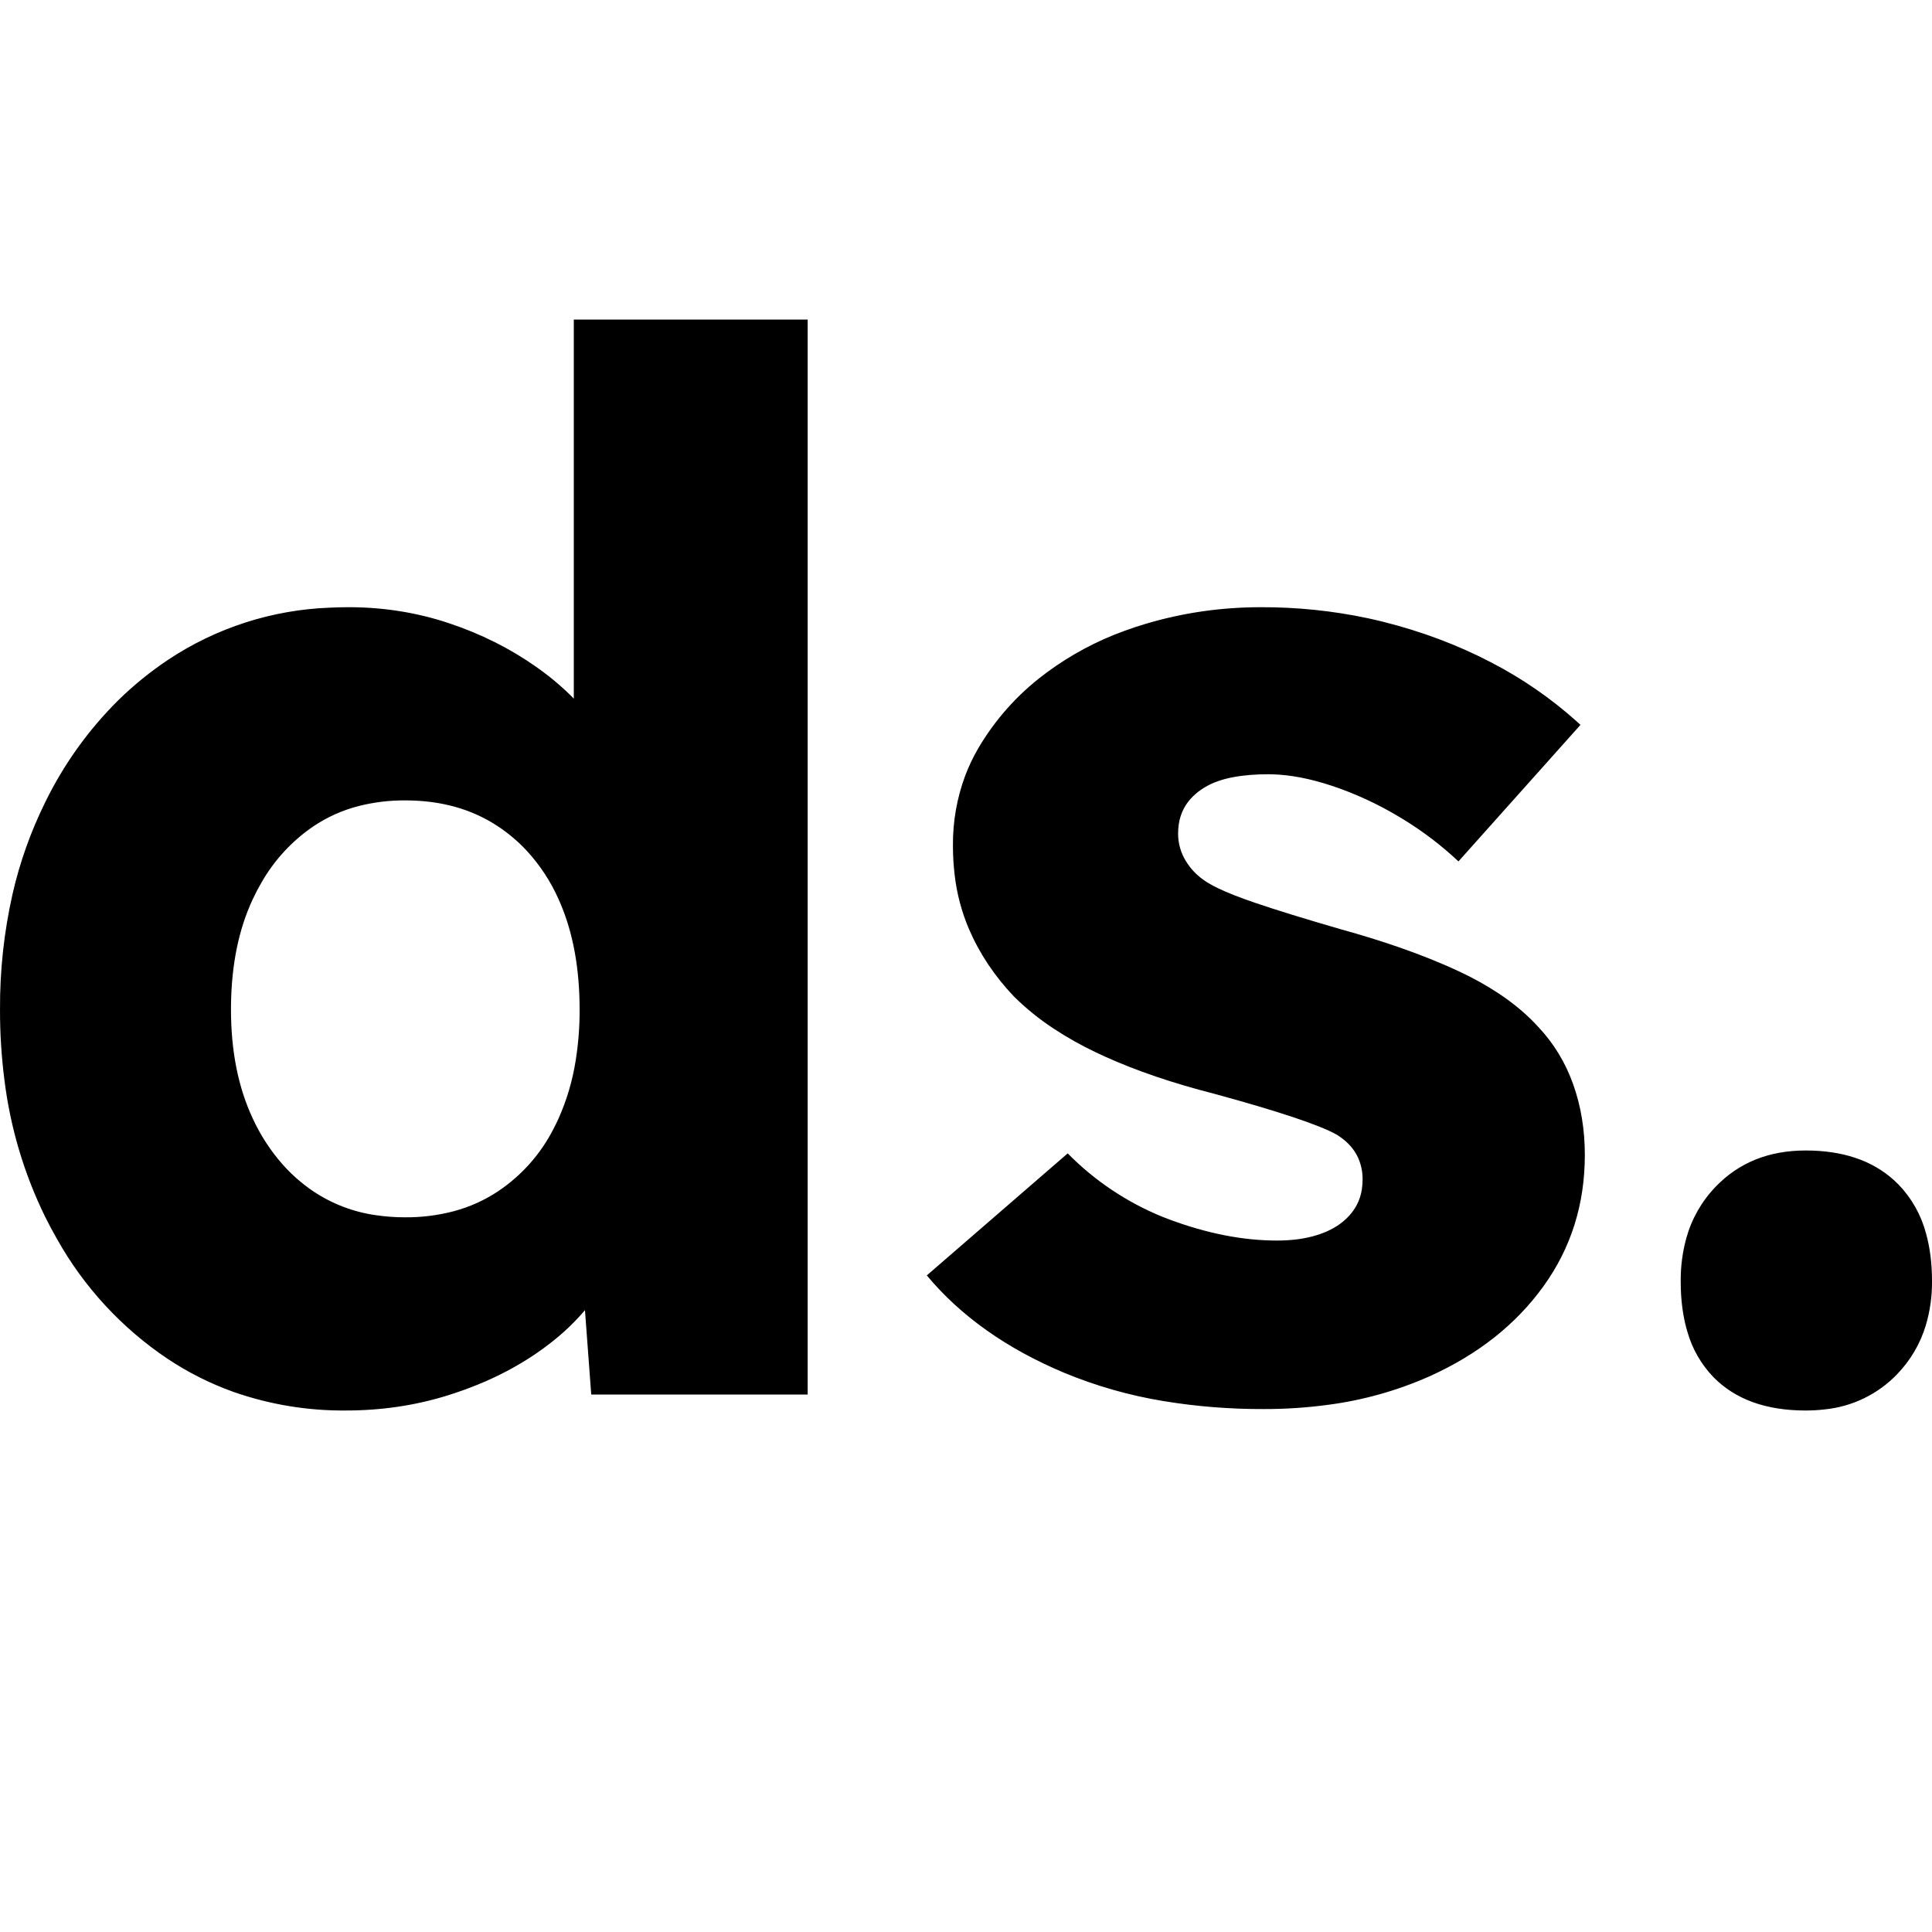 <svg width="133" height="133" viewBox="0 0 133 133" xmlns="http://www.w3.org/2000/svg" fill="currentColor">
    <g clip-path="url(#clip0_1_5)">
        <path d="M43.301 55.3L39.501 56.2V22H55.601V96H40.701L39.801 83.9L43.001 84.4C42.801 86.067 42.151 87.667 41.051 89.2C40.178 90.406 39.14 91.483 37.967 92.399C37.589 92.697 37.2 92.981 36.801 93.25C35.566 94.075 34.249 94.77 32.871 95.325C32.208 95.594 31.534 95.836 30.851 96.05C28.618 96.75 26.268 97.1 23.801 97.1C21.166 97.122 18.547 96.687 16.06 95.815C14.471 95.246 12.957 94.485 11.551 93.55C8.394 91.437 5.78 88.608 3.924 85.293C3.634 84.787 3.36 84.272 3.101 83.75C1.651 80.787 0.705 77.603 0.303 74.329C0.098 72.728 -0.003 71.115 0.001 69.5C-0.014 66.826 0.275 64.158 0.863 61.549C1.36 59.369 2.111 57.255 3.101 55.25C4.377 52.627 6.087 50.24 8.16 48.188C9.218 47.153 10.37 46.22 11.601 45.4C14.903 43.212 18.744 41.978 22.702 41.832C23.135 41.811 23.568 41.8 24.001 41.8C26.401 41.8 28.701 42.167 30.901 42.9C33.101 43.633 35.101 44.633 36.901 45.9C38.024 46.682 39.057 47.586 39.982 48.595C40.457 49.117 40.898 49.67 41.301 50.25C42.434 51.883 43.101 53.567 43.301 55.3ZM27.901 83.8C29.031 83.808 30.157 83.666 31.25 83.378C32.335 83.088 33.366 82.622 34.301 82C35.922 80.911 37.236 79.425 38.118 77.683C38.235 77.458 38.346 77.231 38.451 77C39.012 75.741 39.406 74.413 39.623 73.052C39.813 71.878 39.906 70.69 39.901 69.5C39.901 66.683 39.455 64.234 38.563 62.155C38.526 62.07 38.489 61.985 38.451 61.9C37.907 60.673 37.164 59.544 36.254 58.557C35.669 57.931 35.014 57.375 34.301 56.9C32.501 55.7 30.368 55.1 27.901 55.1C26.818 55.092 25.738 55.223 24.688 55.489C23.569 55.775 22.508 56.253 21.551 56.9C20.093 57.899 18.88 59.215 18.003 60.749C17.785 61.123 17.584 61.508 17.401 61.9C16.43 63.971 15.931 66.418 15.902 69.243C15.901 69.329 15.901 69.414 15.901 69.5C15.901 72.367 16.401 74.867 17.401 77C17.928 78.146 18.619 79.21 19.452 80.157C20.073 80.856 20.778 81.475 21.551 82C22.856 82.876 24.345 83.443 25.902 83.658C26.564 83.754 27.232 83.802 27.901 83.8ZM63.801 87.8L73.501 79.4C75.354 81.281 77.571 82.765 80.016 83.762C80.177 83.827 80.338 83.89 80.501 83.95C83.101 84.917 85.568 85.4 87.901 85.4C88.33 85.401 88.759 85.378 89.186 85.33C89.596 85.284 90.002 85.207 90.401 85.1C90.727 85.013 91.046 84.9 91.355 84.764C91.671 84.625 91.972 84.453 92.251 84.25C92.751 83.883 93.134 83.45 93.401 82.95C93.578 82.613 93.696 82.249 93.751 81.872C93.785 81.65 93.802 81.425 93.801 81.2C93.81 80.626 93.679 80.058 93.418 79.547C93.176 79.084 92.819 78.679 92.346 78.332C92.234 78.25 92.119 78.172 92.001 78.1C91.401 77.767 90.401 77.367 89.001 76.9C87.601 76.433 85.801 75.9 83.601 75.3C80.743 74.57 78.232 73.716 76.067 72.737C75.861 72.644 75.655 72.548 75.451 72.45C74.426 71.965 73.437 71.407 72.491 70.782C71.525 70.145 70.624 69.414 69.801 68.6C68.468 67.2 67.434 65.65 66.701 63.95C66.196 62.764 65.866 61.511 65.719 60.23C65.639 59.556 65.6 58.878 65.601 58.2C65.588 56.559 65.874 54.93 66.447 53.393C66.695 52.738 66.998 52.105 67.351 51.5C68.504 49.54 70.031 47.826 71.845 46.456C71.913 46.404 71.982 46.352 72.051 46.3C73.697 45.082 75.512 44.111 77.438 43.418C77.904 43.248 78.375 43.092 78.851 42.95C81.418 42.183 84.068 41.8 86.801 41.8C89.286 41.792 91.764 42.048 94.194 42.566C94.531 42.639 94.867 42.717 95.201 42.8C97.868 43.467 100.351 44.4 102.651 45.6C104.78 46.7 106.761 48.067 108.546 49.667C108.631 49.744 108.717 49.822 108.801 49.9L100.401 59.3C99.245 58.214 97.982 57.249 96.63 56.42C96.537 56.363 96.444 56.306 96.351 56.25C94.851 55.35 93.301 54.633 91.701 54.1C90.213 53.604 88.841 53.339 87.584 53.304C87.49 53.301 87.395 53.3 87.301 53.3C86.885 53.299 86.469 53.315 86.055 53.348C85.629 53.383 85.229 53.436 84.855 53.508C84.787 53.521 84.719 53.535 84.651 53.55C84.309 53.623 83.974 53.723 83.649 53.85C83.315 53.98 82.997 54.148 82.701 54.35C82.432 54.532 82.186 54.746 81.968 54.986C81.786 55.188 81.629 55.411 81.501 55.65C81.324 55.987 81.205 56.351 81.15 56.728C81.117 56.95 81.1 57.175 81.101 57.4C81.102 58.061 81.287 58.709 81.634 59.272C81.64 59.281 81.645 59.291 81.651 59.3C81.955 59.792 82.355 60.219 82.827 60.554C82.948 60.641 83.073 60.723 83.201 60.8C83.415 60.926 83.634 61.043 83.858 61.149C84.499 61.457 85.346 61.791 86.401 62.15C87.868 62.65 89.868 63.267 92.401 64C93.701 64.357 94.989 64.756 96.264 65.195C97.813 65.732 99.226 66.3 100.501 66.9C101.438 67.336 102.34 67.841 103.202 68.411C104.25 69.11 105.15 69.873 105.901 70.7C106.968 71.833 107.768 73.15 108.301 74.65C108.834 76.15 109.101 77.767 109.101 79.5C109.101 82.9 108.151 85.917 106.251 88.55C104.351 91.183 101.734 93.25 98.401 94.75C96.18 95.735 93.829 96.395 91.42 96.709C89.955 96.906 88.479 97.004 87.001 97C84.688 97.01 82.378 96.826 80.095 96.451C77.746 96.066 75.45 95.412 73.251 94.5C69.284 92.833 66.134 90.6 63.801 87.8ZM124.301 97.1C121.568 97.1 119.451 96.333 117.951 94.8C117.109 93.924 116.495 92.855 116.163 91.686C115.932 90.917 115.787 90.072 115.729 89.149C115.71 88.833 115.7 88.516 115.701 88.2C115.692 87.204 115.82 86.212 116.082 85.251C116.448 83.917 117.142 82.697 118.101 81.7C119.701 80.033 121.768 79.2 124.301 79.2C126.838 79.2 128.858 79.875 130.361 81.225C130.478 81.33 130.591 81.438 130.701 81.55C131.608 82.493 132.259 83.653 132.591 84.919C132.864 85.897 133.001 86.991 133.001 88.2C133.01 89.228 132.866 90.252 132.574 91.238C132.193 92.5 131.517 93.652 130.601 94.6C129.276 95.98 127.501 96.841 125.597 97.026C125.167 97.076 124.734 97.101 124.301 97.1Z" >
        </path>
    </g>
    <defs>
        <clipPath id="clip0_1_5">
            <rect width="133" height="133"/>
        </clipPath>
    </defs>
</svg>